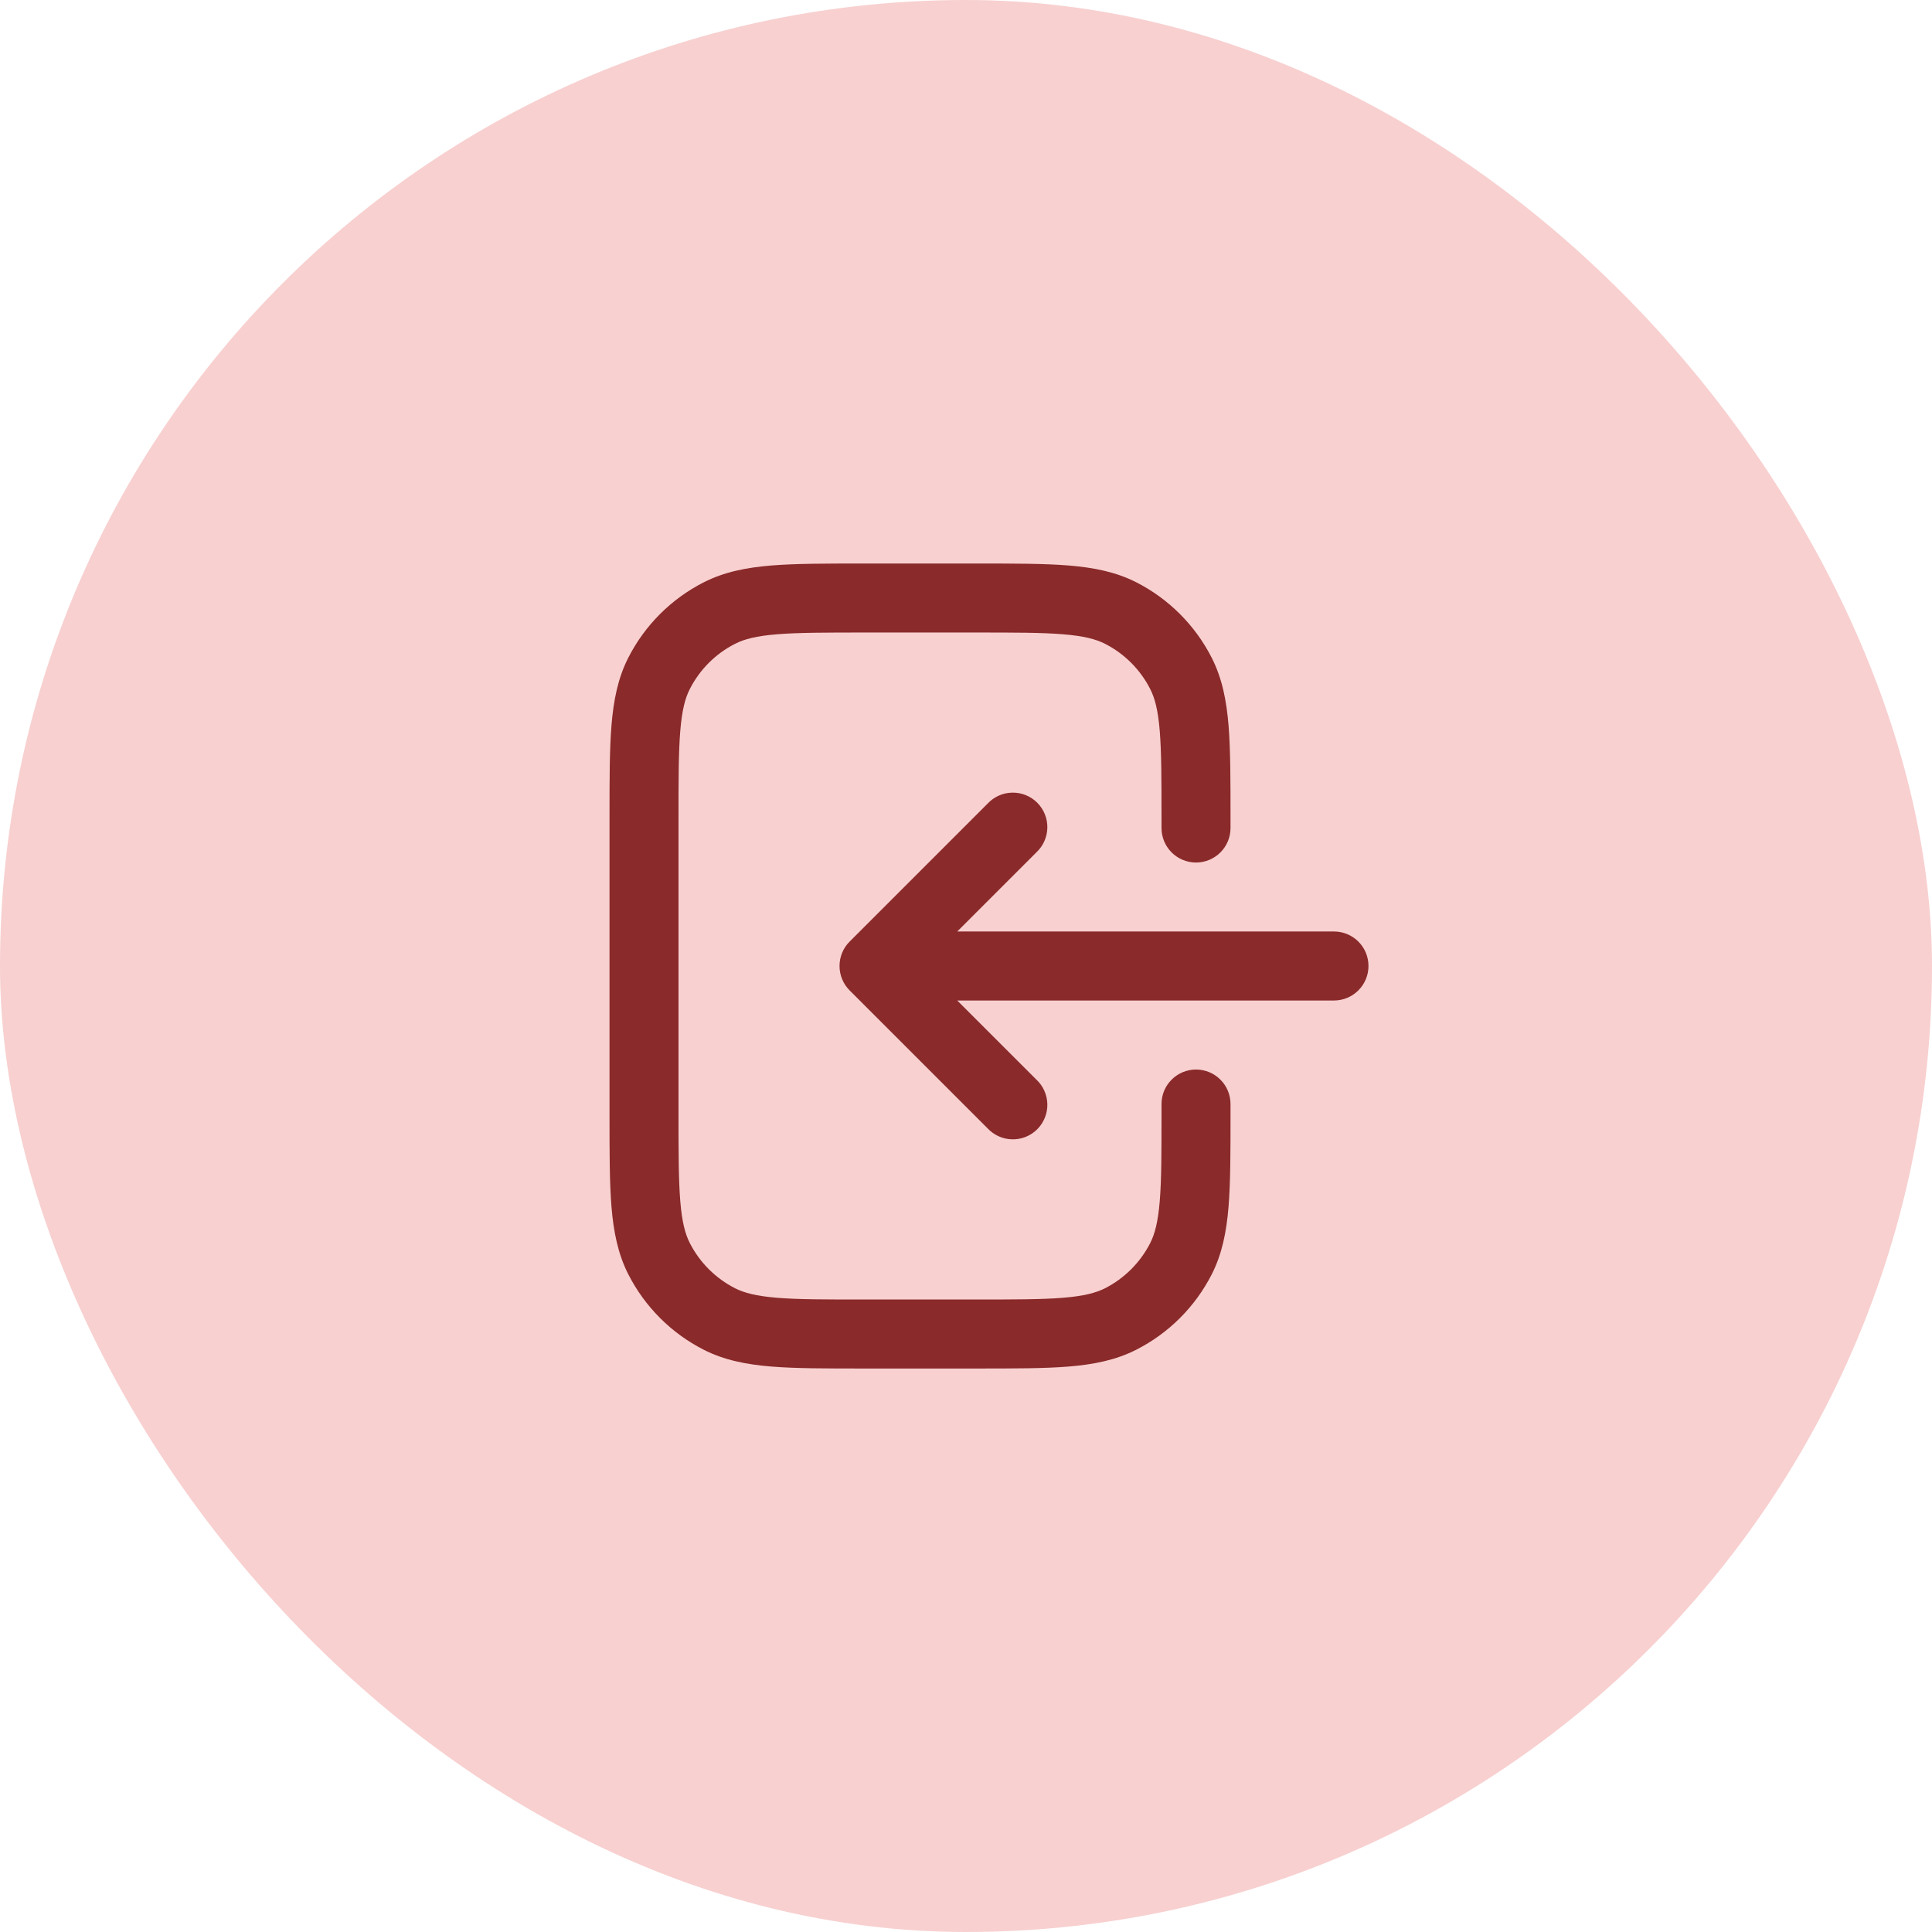 <svg width="56" height="56" viewBox="0 0 56 56" fill="none" xmlns="http://www.w3.org/2000/svg">
<rect width="56" height="56" rx="28" fill="#F8D0D0"/>
<path d="M28.31 16.334H25.024C23.94 16.334 23.066 16.334 22.358 16.391C21.63 16.451 20.99 16.578 20.398 16.879C19.456 17.358 18.691 18.123 18.211 19.065C17.91 19.657 17.784 20.297 17.724 21.025C17.667 21.733 17.667 22.607 17.667 23.691V32.31C17.667 33.394 17.667 34.269 17.724 34.977C17.784 35.705 17.911 36.345 18.212 36.937C18.692 37.878 19.456 38.644 20.398 39.123C20.99 39.425 21.63 39.55 22.358 39.61C23.066 39.667 23.94 39.667 25.024 39.667H28.31C29.394 39.667 30.268 39.667 30.976 39.61C31.704 39.55 32.344 39.423 32.936 39.122C33.878 38.643 34.643 37.878 35.123 36.937C35.424 36.345 35.55 35.705 35.61 34.977C35.667 34.269 35.667 33.394 35.667 32.31V32.001C35.667 31.735 35.562 31.481 35.374 31.294C35.187 31.106 34.932 31.001 34.667 31.001C34.402 31.001 34.147 31.106 33.96 31.294C33.772 31.481 33.667 31.735 33.667 32.001V32.267C33.667 33.403 33.667 34.197 33.616 34.814C33.566 35.418 33.474 35.766 33.34 36.03C33.052 36.594 32.594 37.053 32.03 37.341C31.766 37.474 31.418 37.567 30.812 37.617C30.196 37.666 29.404 37.667 28.267 37.667H25.067C23.931 37.667 23.138 37.667 22.52 37.617C21.916 37.566 21.568 37.474 21.306 37.341C20.741 37.053 20.282 36.594 19.994 36.03C19.86 35.766 19.767 35.418 19.718 34.813C19.668 34.197 19.667 33.403 19.667 32.267V23.734C19.667 22.598 19.667 21.805 19.718 21.187C19.767 20.583 19.86 20.235 19.994 19.973C20.281 19.408 20.741 18.948 21.306 18.661C21.568 18.527 21.916 18.434 22.522 18.385C23.138 18.335 23.931 18.334 25.067 18.334H28.267C29.404 18.334 30.196 18.334 30.814 18.385C31.418 18.434 31.766 18.527 32.03 18.661C32.594 18.949 33.052 19.407 33.34 19.973C33.474 20.235 33.567 20.583 33.616 21.189C33.666 21.805 33.667 22.598 33.667 23.734V24.001C33.667 24.266 33.772 24.52 33.96 24.708C34.147 24.895 34.402 25.001 34.667 25.001C34.932 25.001 35.187 24.895 35.374 24.708C35.562 24.52 35.667 24.266 35.667 24.001V23.691C35.667 22.607 35.667 21.733 35.61 21.025C35.55 20.297 35.423 19.657 35.122 19.065C34.642 18.123 33.877 17.358 32.936 16.878C32.344 16.577 31.704 16.451 30.976 16.391C30.268 16.334 29.394 16.334 28.31 16.334Z" fill="#8A2A2A"/>
<path d="M28.626 23.293C28.718 23.195 28.828 23.116 28.951 23.061C29.074 23.006 29.206 22.977 29.34 22.975C29.475 22.972 29.608 22.997 29.733 23.047C29.857 23.098 29.97 23.172 30.065 23.267C30.16 23.363 30.235 23.476 30.285 23.6C30.336 23.725 30.36 23.858 30.358 23.992C30.355 24.127 30.326 24.259 30.271 24.382C30.217 24.504 30.138 24.615 30.04 24.706L27.746 27H38.666C38.932 27 39.186 27.105 39.373 27.292C39.561 27.48 39.666 27.734 39.666 28C39.666 28.265 39.561 28.519 39.373 28.707C39.186 28.894 38.932 29 38.666 29H27.746L30.04 31.293C30.138 31.384 30.217 31.495 30.271 31.617C30.326 31.74 30.355 31.873 30.358 32.007C30.36 32.141 30.336 32.275 30.285 32.399C30.235 32.523 30.16 32.637 30.065 32.732C29.97 32.827 29.857 32.901 29.733 32.952C29.608 33.002 29.475 33.027 29.34 33.024C29.206 33.022 29.074 32.993 28.951 32.938C28.828 32.883 28.718 32.804 28.626 32.706L24.626 28.706C24.439 28.519 24.334 28.265 24.334 28C24.334 27.735 24.439 27.48 24.626 27.293L28.626 23.293Z" fill="#8A2A2A"/>
</svg>
